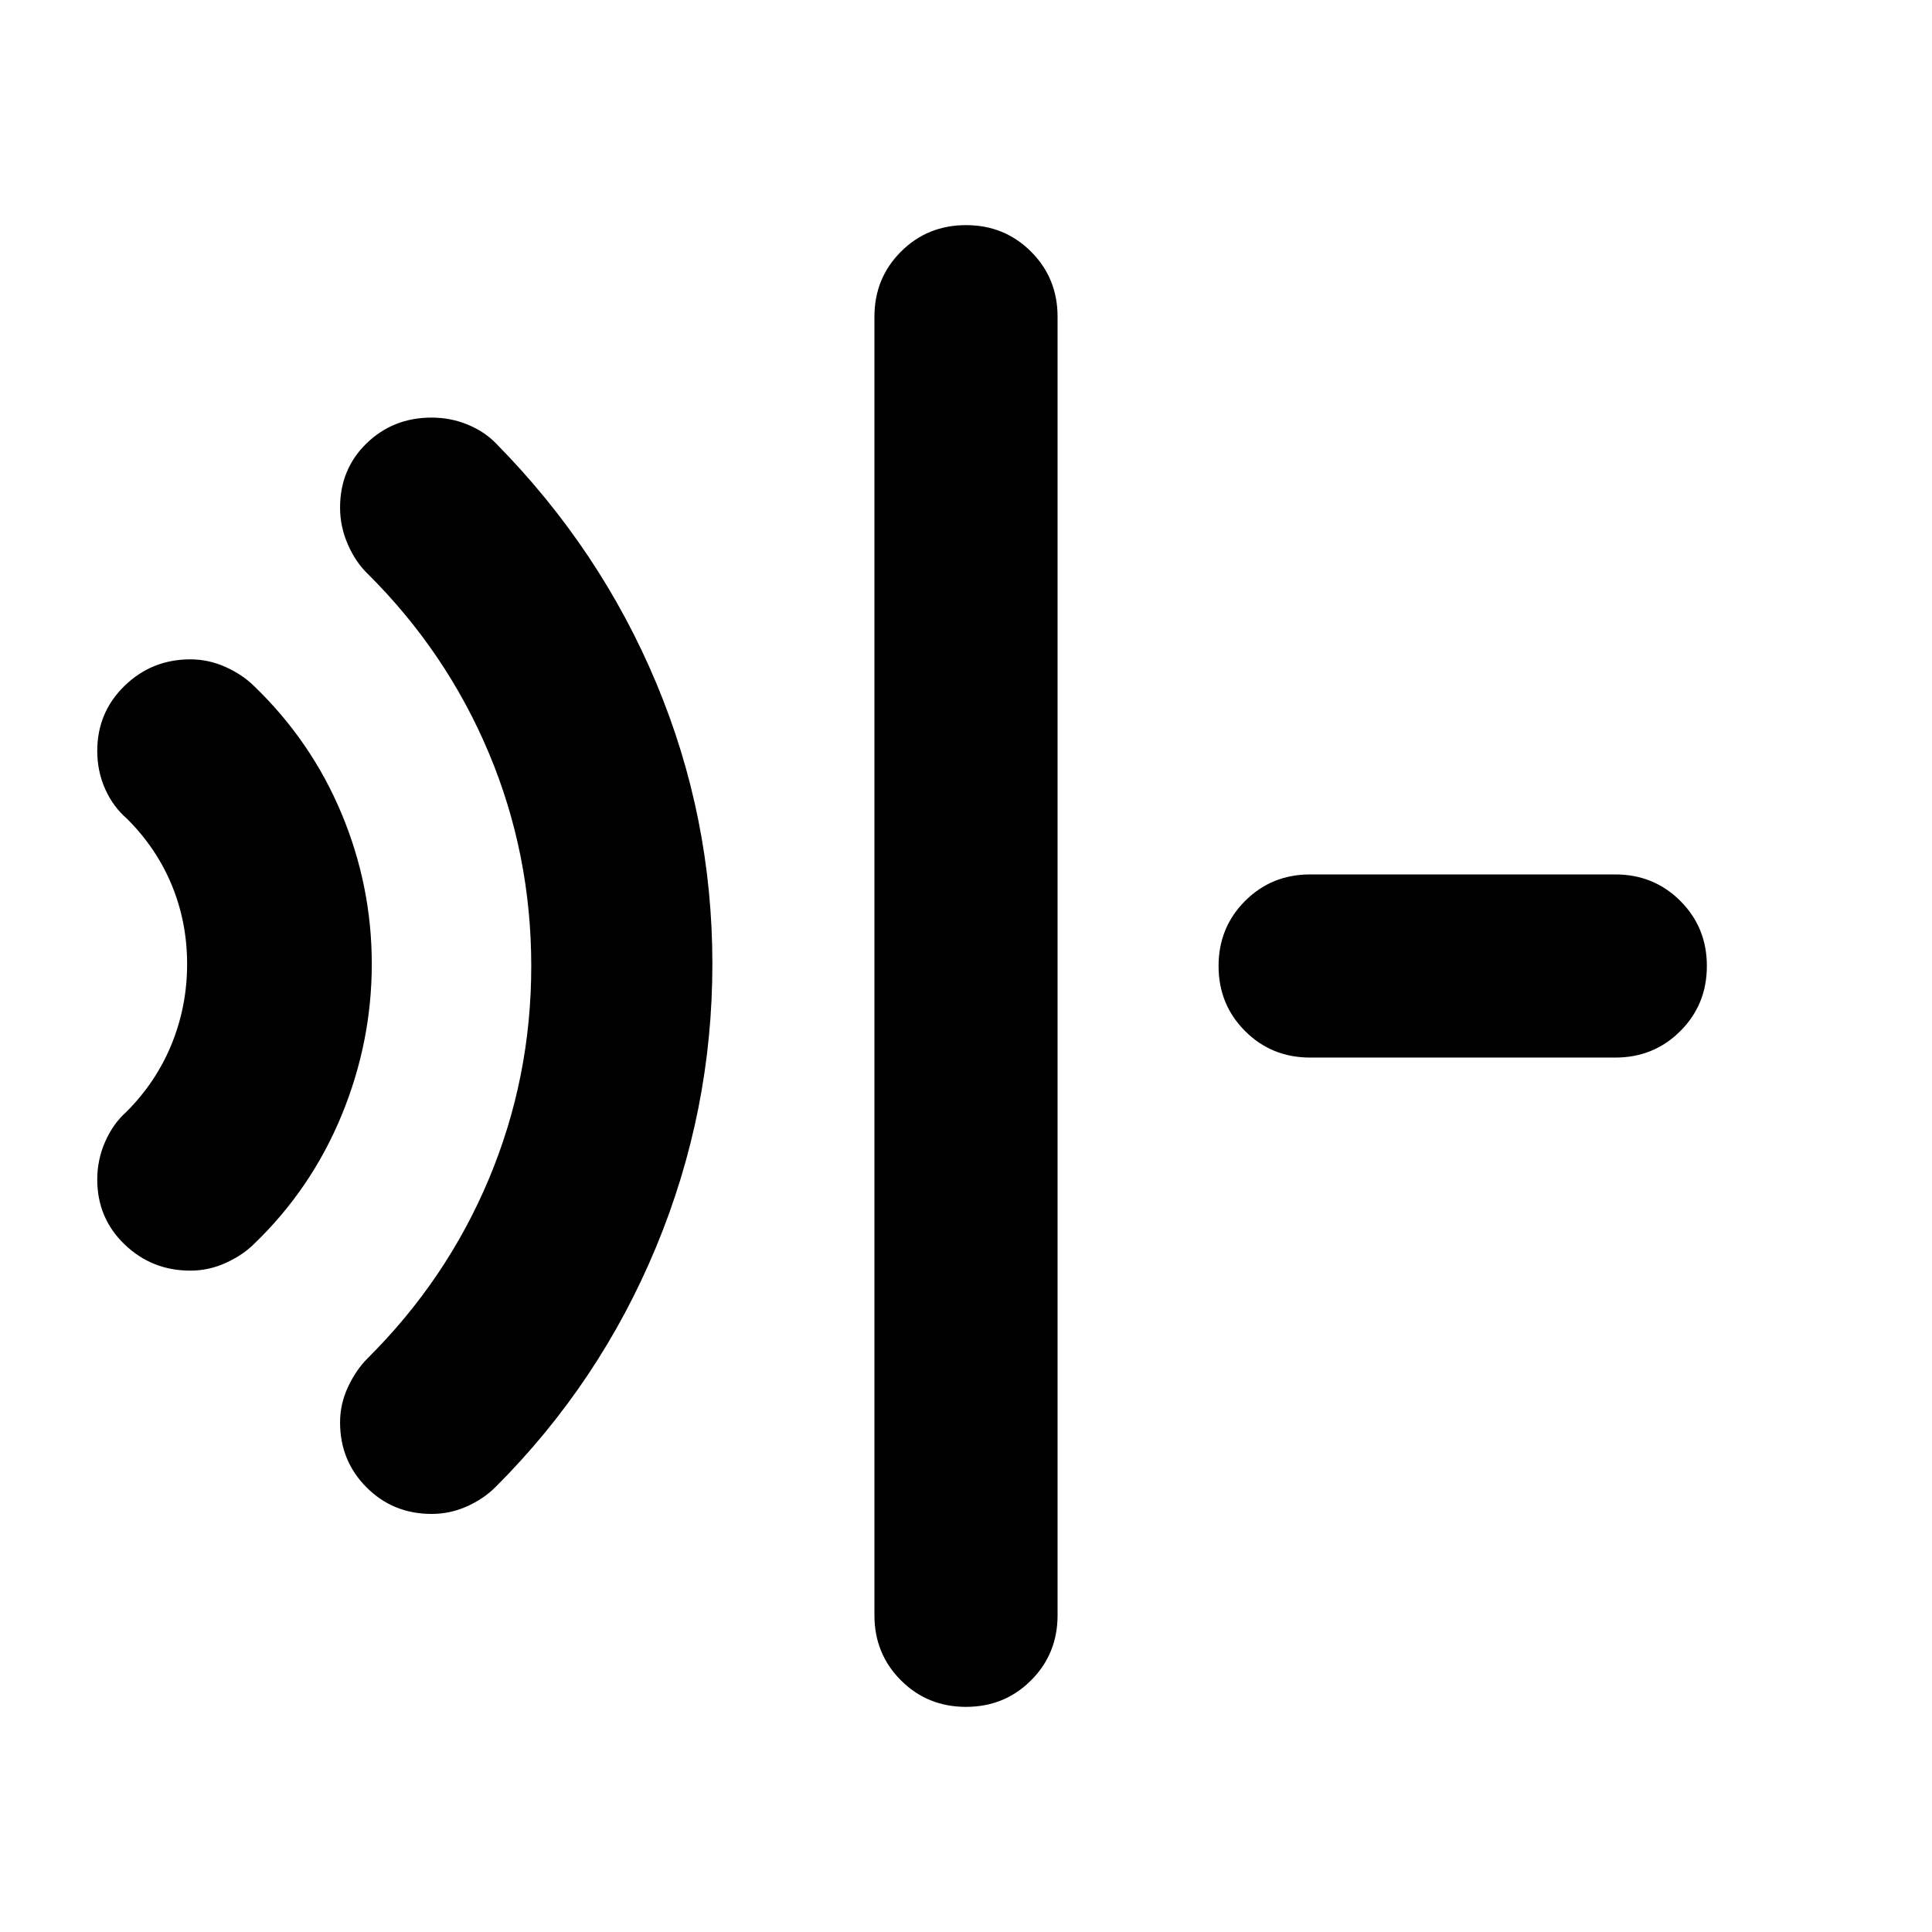 <svg xmlns="http://www.w3.org/2000/svg" height="24" viewBox="0 96 960 960" width="24"><path d="M94.587 727.37q-19.153 0-32.707-13.055-13.554-13.054-13.554-32.206 0-9.957 3.978-18.914 3.978-8.956 10.456-14.674 14.848-14.847 22.533-33.739 7.685-18.891 7.685-39.782 0-20.652-7.566-39.043-7.565-18.392-22.173-33-6.957-5.957-10.935-14.794-3.978-8.837-3.978-19.032 0-19.153 13.554-32.327t32.706-13.174q9.196 0 17.653 3.859 8.456 3.859 14.174 9.576 28.282 27.283 43.304 63.207 15.022 35.924 15.022 74.728 0 38.804-15.022 75.228-15.022 36.424-43.304 63.707-5.718 5.717-14.174 9.576-8.457 3.859-17.653 3.859Zm119.891 120.891q-19.152 0-32.326-13.174t-13.174-32.326q0-9.196 3.978-17.652 3.978-8.457 9.696-14.174 39.282-39.044 60.304-89.207Q263.978 631.565 263.978 576t-21.022-105.728q-21.022-50.163-60.304-89.207-5.957-5.717-9.815-14.554-3.859-8.837-3.859-18.272 0-19.152 13.174-31.946 13.174-12.793 32.326-12.793 9.435 0 17.891 3.478 8.457 3.478 14.174 9.435 51.718 52.478 79.576 119.054Q353.978 502.043 353.978 575q0 73.196-27.978 140.652-27.978 67.457-79.696 119.174-5.956 5.957-14.293 9.696t-17.533 3.739ZM480 944.131q-19.152 0-32.326-13.174T434.5 898.63V253.37q0-19.153 13.174-32.327T480 207.869q19.152 0 32.326 13.174T525.5 253.37v645.26q0 19.153-13.174 32.327T480 944.131ZM651 621.5q-19.152 0-32.326-13.174T605.5 576q0-19.152 13.174-32.326T651 530.5h151.63q19.153 0 32.327 13.174T848.131 576q0 19.152-13.174 32.326T802.63 621.5H651Z"/></svg>